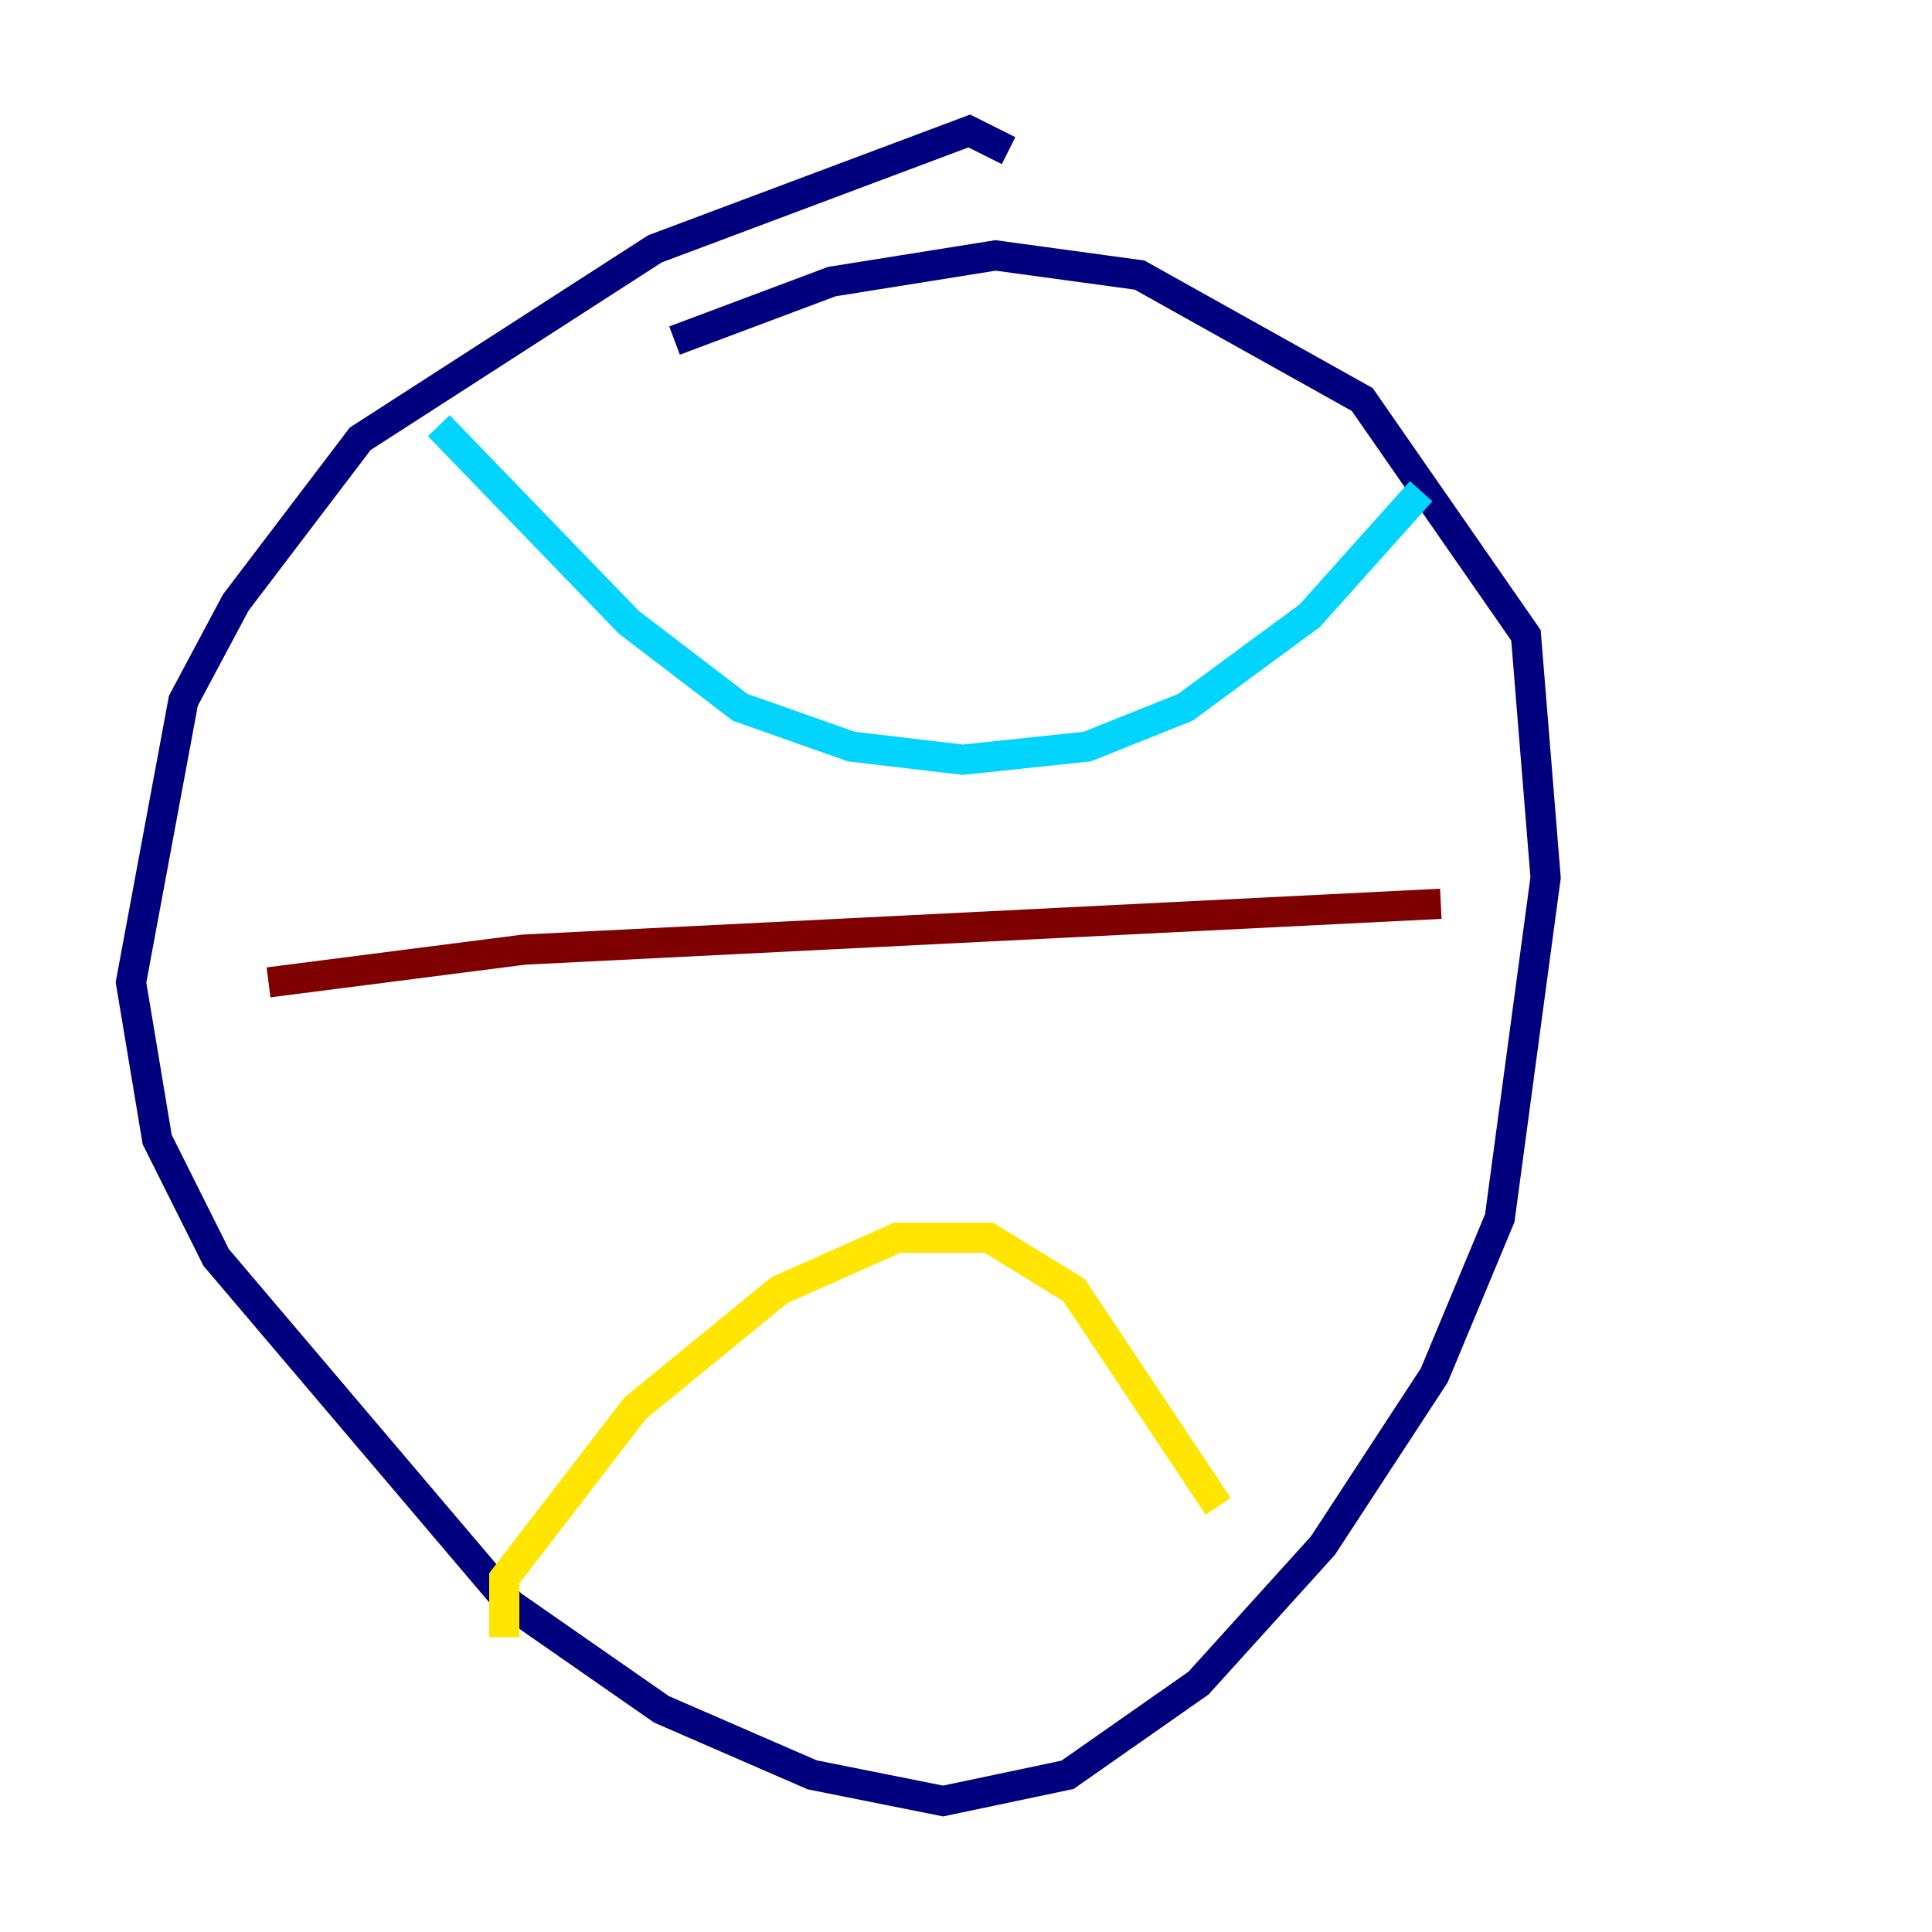 <?xml version="1.0" encoding="utf-8" ?>
<svg baseProfile="tiny" height="128" version="1.2" viewBox="0,0,128,128" width="128" xmlns="http://www.w3.org/2000/svg" xmlns:ev="http://www.w3.org/2001/xml-events" xmlns:xlink="http://www.w3.org/1999/xlink"><defs /><polyline fill="none" points="66.82,9.98 64.217,8.678 43.39,16.488 23.864,29.071 15.62,39.919 12.149,46.427 8.678,65.085 10.414,75.498 14.319,83.308 33.844,106.305 43.824,113.248 53.803,117.586 62.481,119.322 70.725,117.586 79.403,111.512 87.647,102.4 95.024,91.119 99.363,80.705 102.4,58.142 101.098,42.088 90.251,26.468 75.498,18.224 65.953,16.922 55.105,18.658 44.691,22.563" stroke="#00007f" stroke-width="2" /><polyline fill="none" points="29.071,28.203 41.654,41.22 49.031,46.861 56.407,49.464 63.783,50.332 72.027,49.464 78.536,46.861 86.78,40.786 94.156,32.542" stroke="#00d4ff" stroke-width="2" /><polyline fill="none" points="33.41,108.475 33.41,104.57 42.088,93.288 51.634,85.478 59.444,82.007 65.519,82.007 71.159,85.478 80.705,99.797" stroke="#ffe500" stroke-width="2" /><polyline fill="none" points="17.79,65.085 34.712,62.915 95.458,59.878" stroke="#7f0000" stroke-width="2" /></svg>